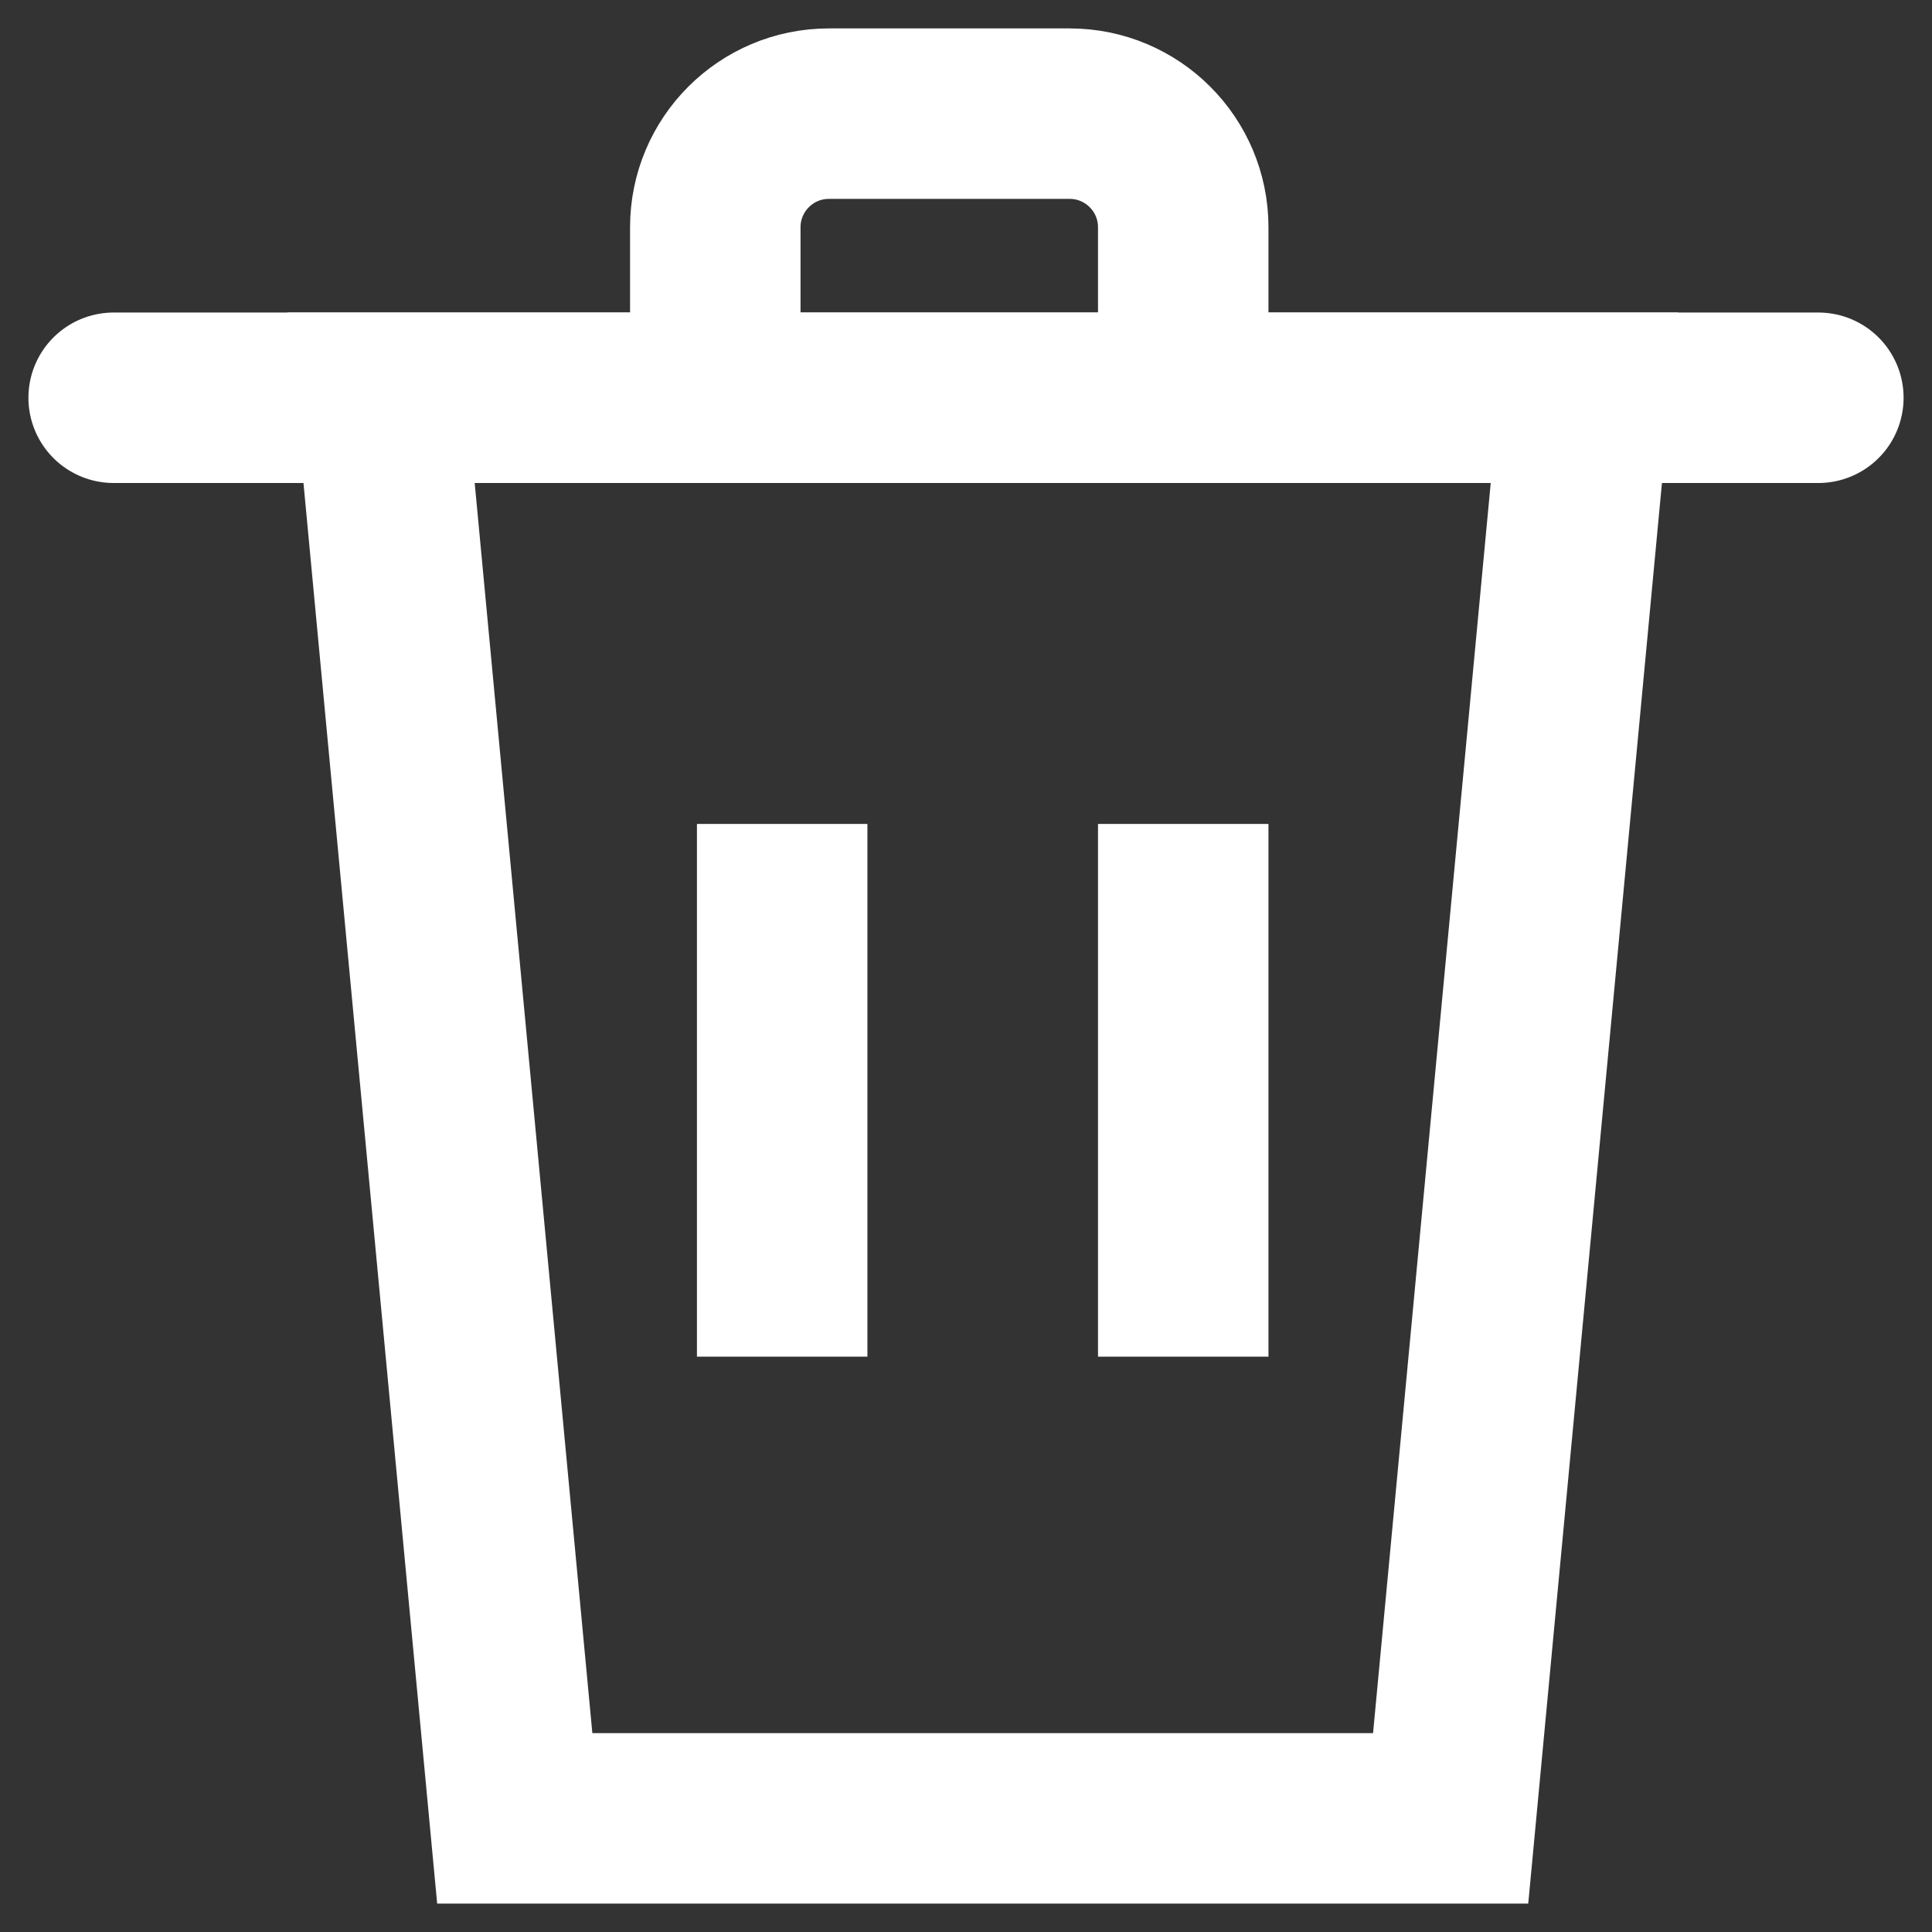 <svg width="34" height="34" viewBox="0 0 34 34" fill="none" xmlns="http://www.w3.org/2000/svg">
<rect x="0" y="0" width="34" height="34" fill="#333333" stroke="none"/>
<path d="M6.706 7H27.882L25.529 32H9.059L6.706 7Z" stroke="white" stroke-width="3"/>
<path d="M13.765 14.5V23.875" stroke="white" stroke-width="3"/>
<path d="M20.823 14.5V23.875" stroke="white" stroke-width="3"/>
<path d="M2 7H32" stroke="white" stroke-width="3" stroke-linecap="round"/>
<path d="M20.823 7V4C20.823 2.895 19.928 2 18.823 2H14.588C13.484 2 12.588 2.895 12.588 4V7" stroke="white" stroke-width="3"/>
</svg>
